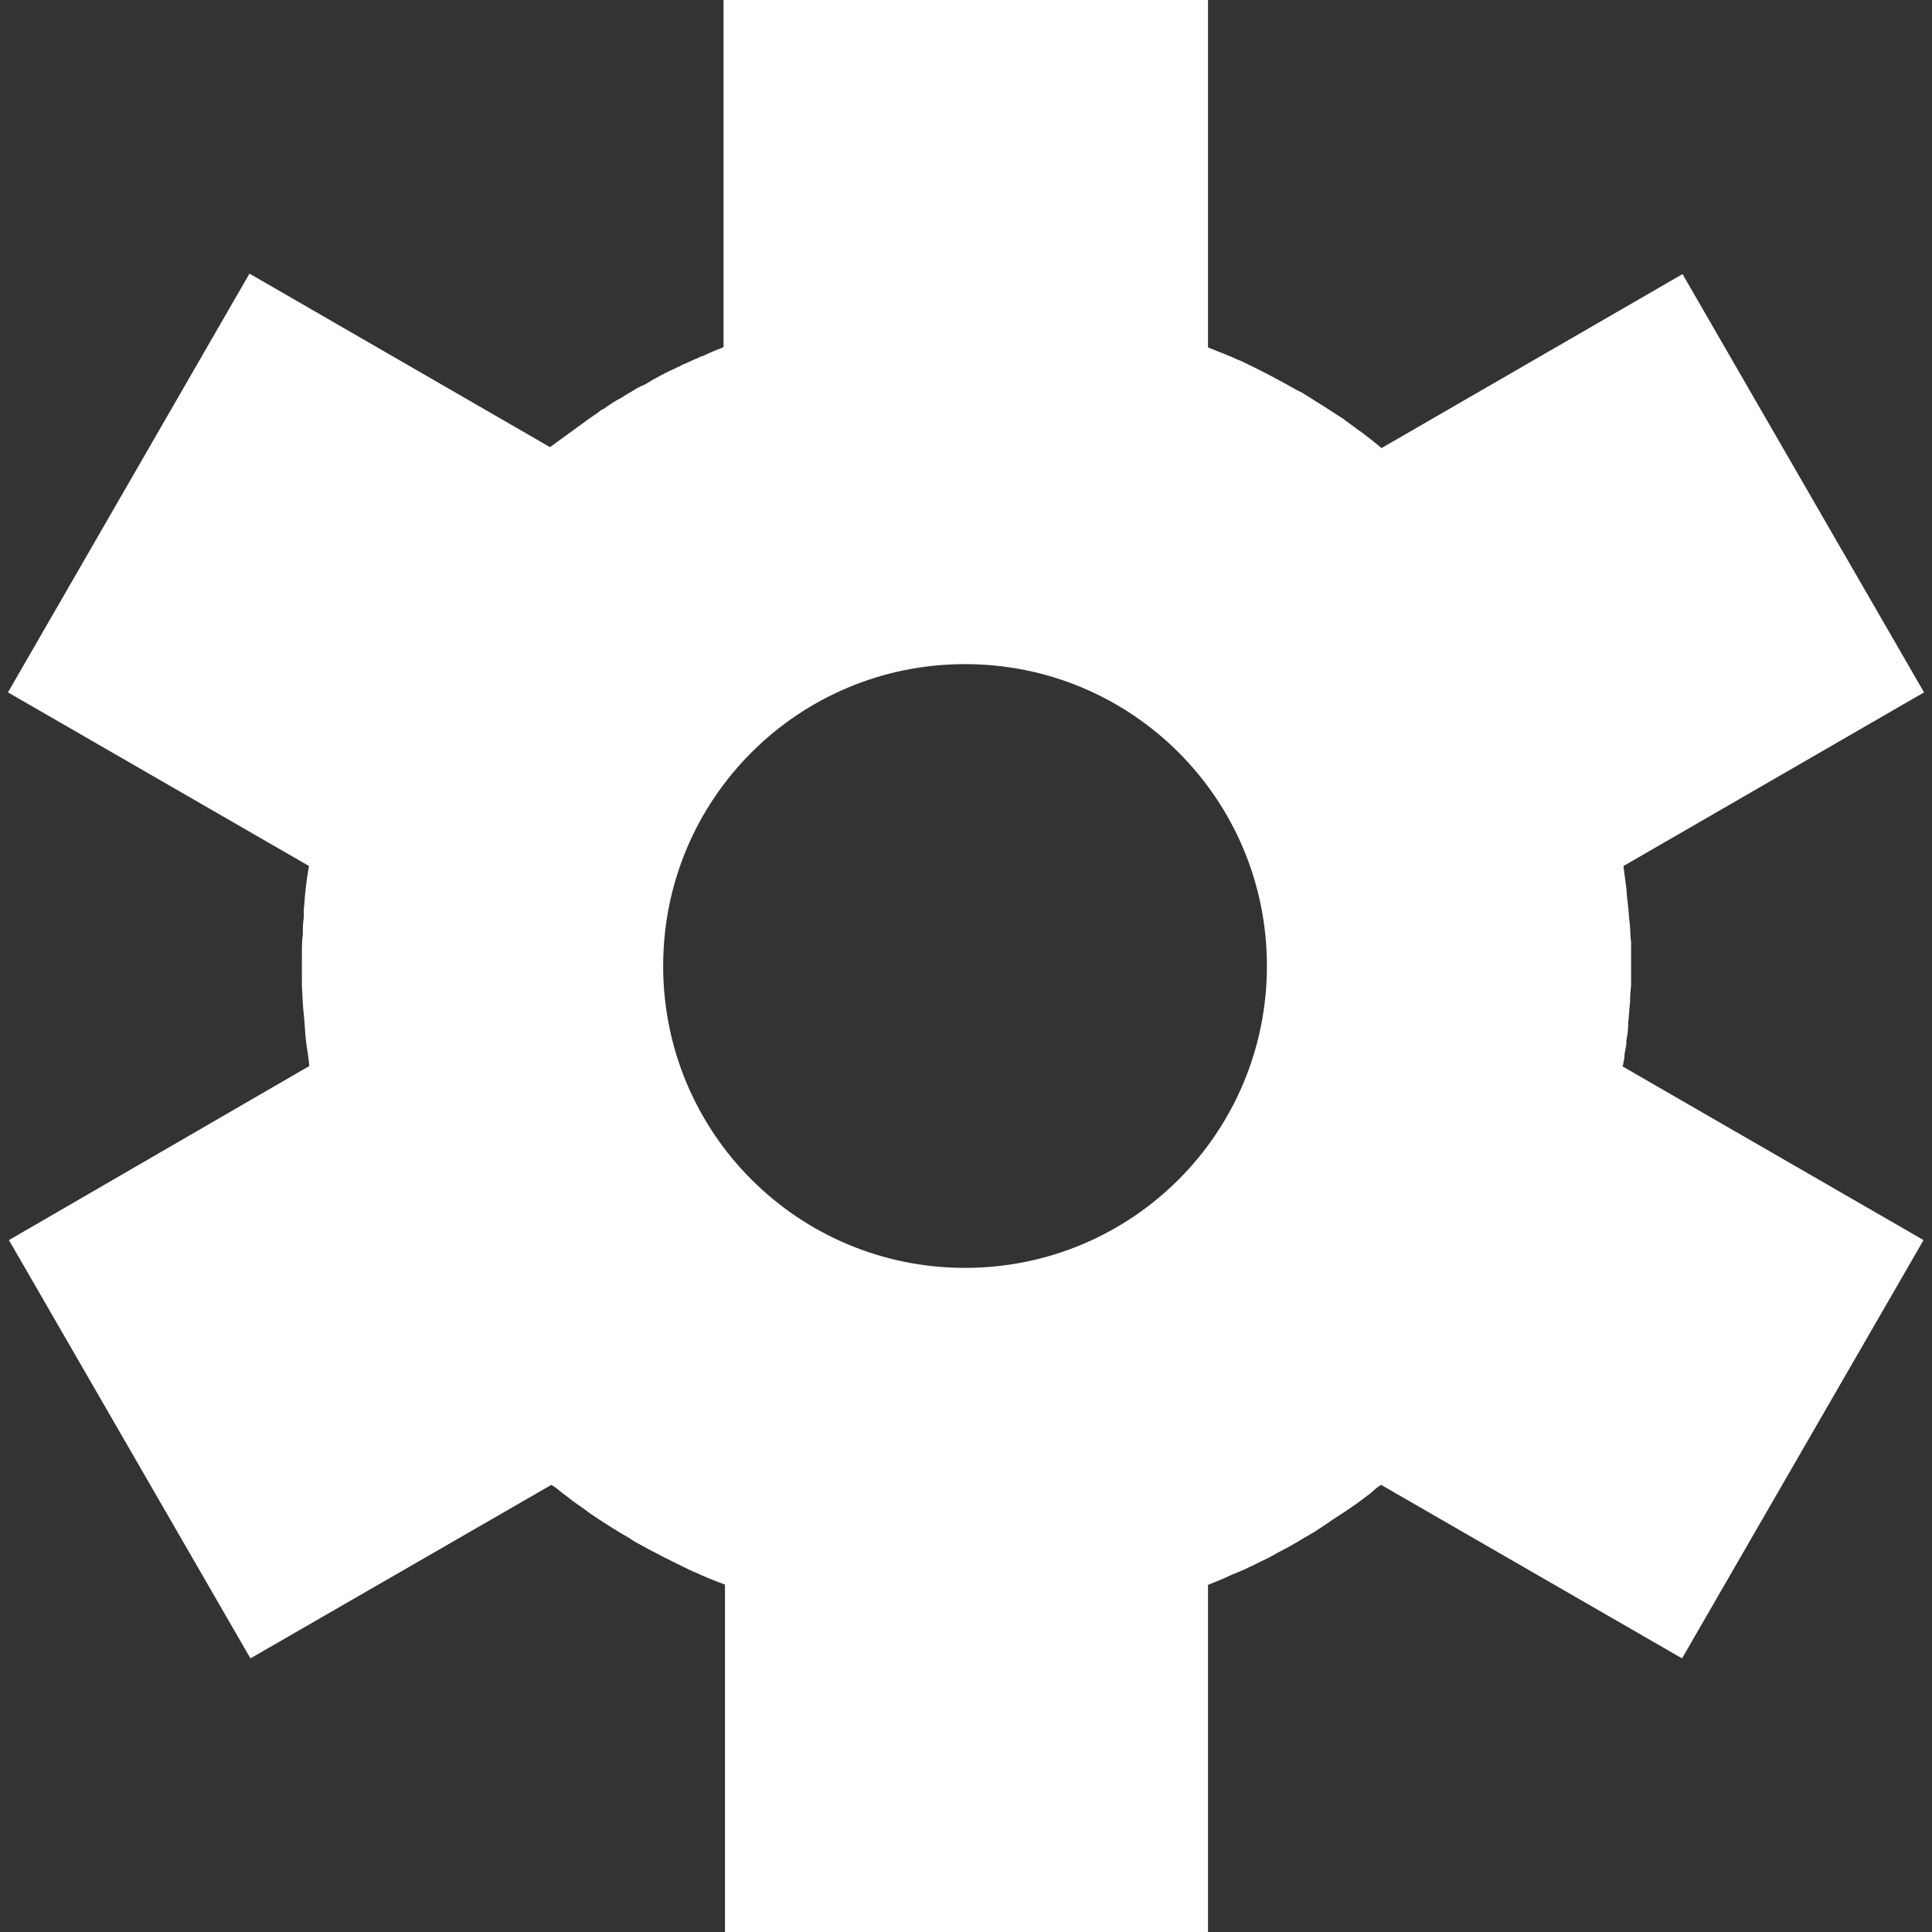 <?xml version="1.0" encoding="UTF-8"?>
<svg xmlns="http://www.w3.org/2000/svg" xmlns:xlink="http://www.w3.org/1999/xlink" width="16" height="16" viewBox="0 0 16 16" version="1.1">
<rect x="0" y="0" width="16" height="16" fill="#333333" stroke="none"/>
<g id="surface1">
<path style=" stroke:none;fill-rule:nonzero;fill:rgb(100%,100%,100%);fill-opacity:1;" d="M 5.992 0 L 5.992 2.875 C 5.934 2.898 5.875 2.922 5.82 2.949 C 5.805 2.953 5.797 2.953 5.789 2.961 C 5.746 2.977 5.703 3 5.664 3.016 C 5.648 3.02 5.641 3.027 5.633 3.031 C 5.582 3.055 5.531 3.078 5.48 3.105 C 5.445 3.125 5.41 3.141 5.375 3.164 C 5.352 3.18 5.32 3.195 5.297 3.203 C 5.293 3.211 5.285 3.211 5.281 3.211 C 5.234 3.242 5.188 3.266 5.141 3.297 C 5.094 3.32 5.047 3.352 5.004 3.383 C 4.988 3.391 4.973 3.398 4.961 3.41 C 4.957 3.414 4.949 3.418 4.945 3.422 C 4.898 3.453 4.855 3.484 4.812 3.516 C 4.727 3.578 4.641 3.641 4.555 3.703 L 2.066 2.266 L 0.066 5.734 L 2.559 7.172 C 2.547 7.234 2.539 7.297 2.531 7.363 L 2.531 7.371 C 2.523 7.422 2.523 7.477 2.516 7.531 C 2.516 7.555 2.516 7.578 2.516 7.598 C 2.508 7.645 2.508 7.688 2.508 7.734 C 2.508 7.75 2.504 7.766 2.504 7.773 C 2.5 7.82 2.5 7.867 2.5 7.914 C 2.5 7.945 2.5 7.973 2.5 8 C 2.5 8.004 2.5 8.008 2.5 8.016 C 2.5 8.055 2.5 8.086 2.5 8.125 C 2.5 8.156 2.5 8.191 2.504 8.227 C 2.504 8.227 2.504 8.234 2.504 8.242 C 2.508 8.289 2.508 8.344 2.516 8.398 C 2.52 8.461 2.527 8.523 2.531 8.594 C 2.539 8.672 2.555 8.75 2.562 8.828 L 0.074 10.27 L 2.074 13.734 L 4.566 12.297 C 4.578 12.305 4.59 12.312 4.602 12.32 C 4.641 12.352 4.68 12.383 4.723 12.414 C 4.734 12.422 4.746 12.434 4.758 12.441 C 4.797 12.469 4.844 12.5 4.883 12.531 C 4.992 12.605 5.102 12.676 5.219 12.742 C 5.227 12.75 5.242 12.758 5.254 12.766 C 5.414 12.855 5.578 12.938 5.742 13.016 L 5.746 13.016 C 5.828 13.055 5.914 13.09 6 13.121 L 6.004 13.125 L 6.004 16 L 10.004 16 L 10.004 13.125 C 10.062 13.102 10.125 13.078 10.188 13.047 C 10.234 13.027 10.285 13.008 10.336 12.984 C 10.344 12.977 10.359 12.973 10.367 12.969 C 10.414 12.945 10.461 12.922 10.512 12.898 C 10.523 12.891 10.535 12.883 10.539 12.883 C 10.555 12.875 10.578 12.859 10.594 12.852 C 10.633 12.832 10.672 12.812 10.711 12.789 C 10.77 12.754 10.828 12.719 10.883 12.688 C 10.938 12.652 10.992 12.617 11.047 12.578 C 11.102 12.543 11.156 12.508 11.211 12.469 C 11.258 12.438 11.297 12.406 11.344 12.371 C 11.352 12.363 11.359 12.359 11.367 12.352 C 11.391 12.328 11.414 12.312 11.438 12.297 L 13.93 13.734 L 15.93 10.27 L 13.438 8.832 C 13.445 8.809 13.445 8.785 13.453 8.762 C 13.453 8.758 13.453 8.754 13.453 8.746 C 13.453 8.723 13.461 8.695 13.465 8.672 C 13.469 8.656 13.469 8.637 13.469 8.617 C 13.477 8.574 13.484 8.531 13.484 8.484 L 13.484 8.48 C 13.484 8.477 13.484 8.473 13.484 8.465 C 13.492 8.406 13.492 8.352 13.5 8.297 C 13.5 8.293 13.5 8.285 13.5 8.281 C 13.5 8.242 13.504 8.199 13.508 8.156 C 13.508 8.148 13.508 8.141 13.508 8.125 C 13.508 8.086 13.508 8.043 13.508 8 C 13.508 8 13.508 7.992 13.508 7.984 C 13.508 7.977 13.508 7.969 13.508 7.961 C 13.508 7.906 13.508 7.855 13.508 7.805 C 13.508 7.789 13.504 7.777 13.504 7.766 C 13.5 7.711 13.5 7.656 13.492 7.609 C 13.488 7.539 13.48 7.477 13.473 7.414 C 13.469 7.332 13.453 7.25 13.445 7.172 L 15.934 5.734 L 13.934 2.27 L 11.441 3.711 C 11.391 3.668 11.336 3.625 11.285 3.586 C 11.273 3.578 11.262 3.57 11.25 3.562 C 11.211 3.531 11.164 3.5 11.125 3.469 C 11.016 3.398 10.906 3.328 10.793 3.258 C 10.781 3.25 10.766 3.242 10.754 3.238 C 10.594 3.148 10.434 3.062 10.266 2.984 L 10.262 2.984 C 10.18 2.945 10.094 2.914 10.008 2.879 L 10.004 2.875 L 10.004 0 Z M 7.992 5.5 C 9.375 5.5 10.492 6.617 10.492 8 C 10.492 9.383 9.375 10.5 7.992 10.5 C 6.609 10.5 5.492 9.383 5.492 8 C 5.492 6.617 6.609 5.5 7.992 5.5 Z M 7.992 5.5 "/>
</g>
</svg>
